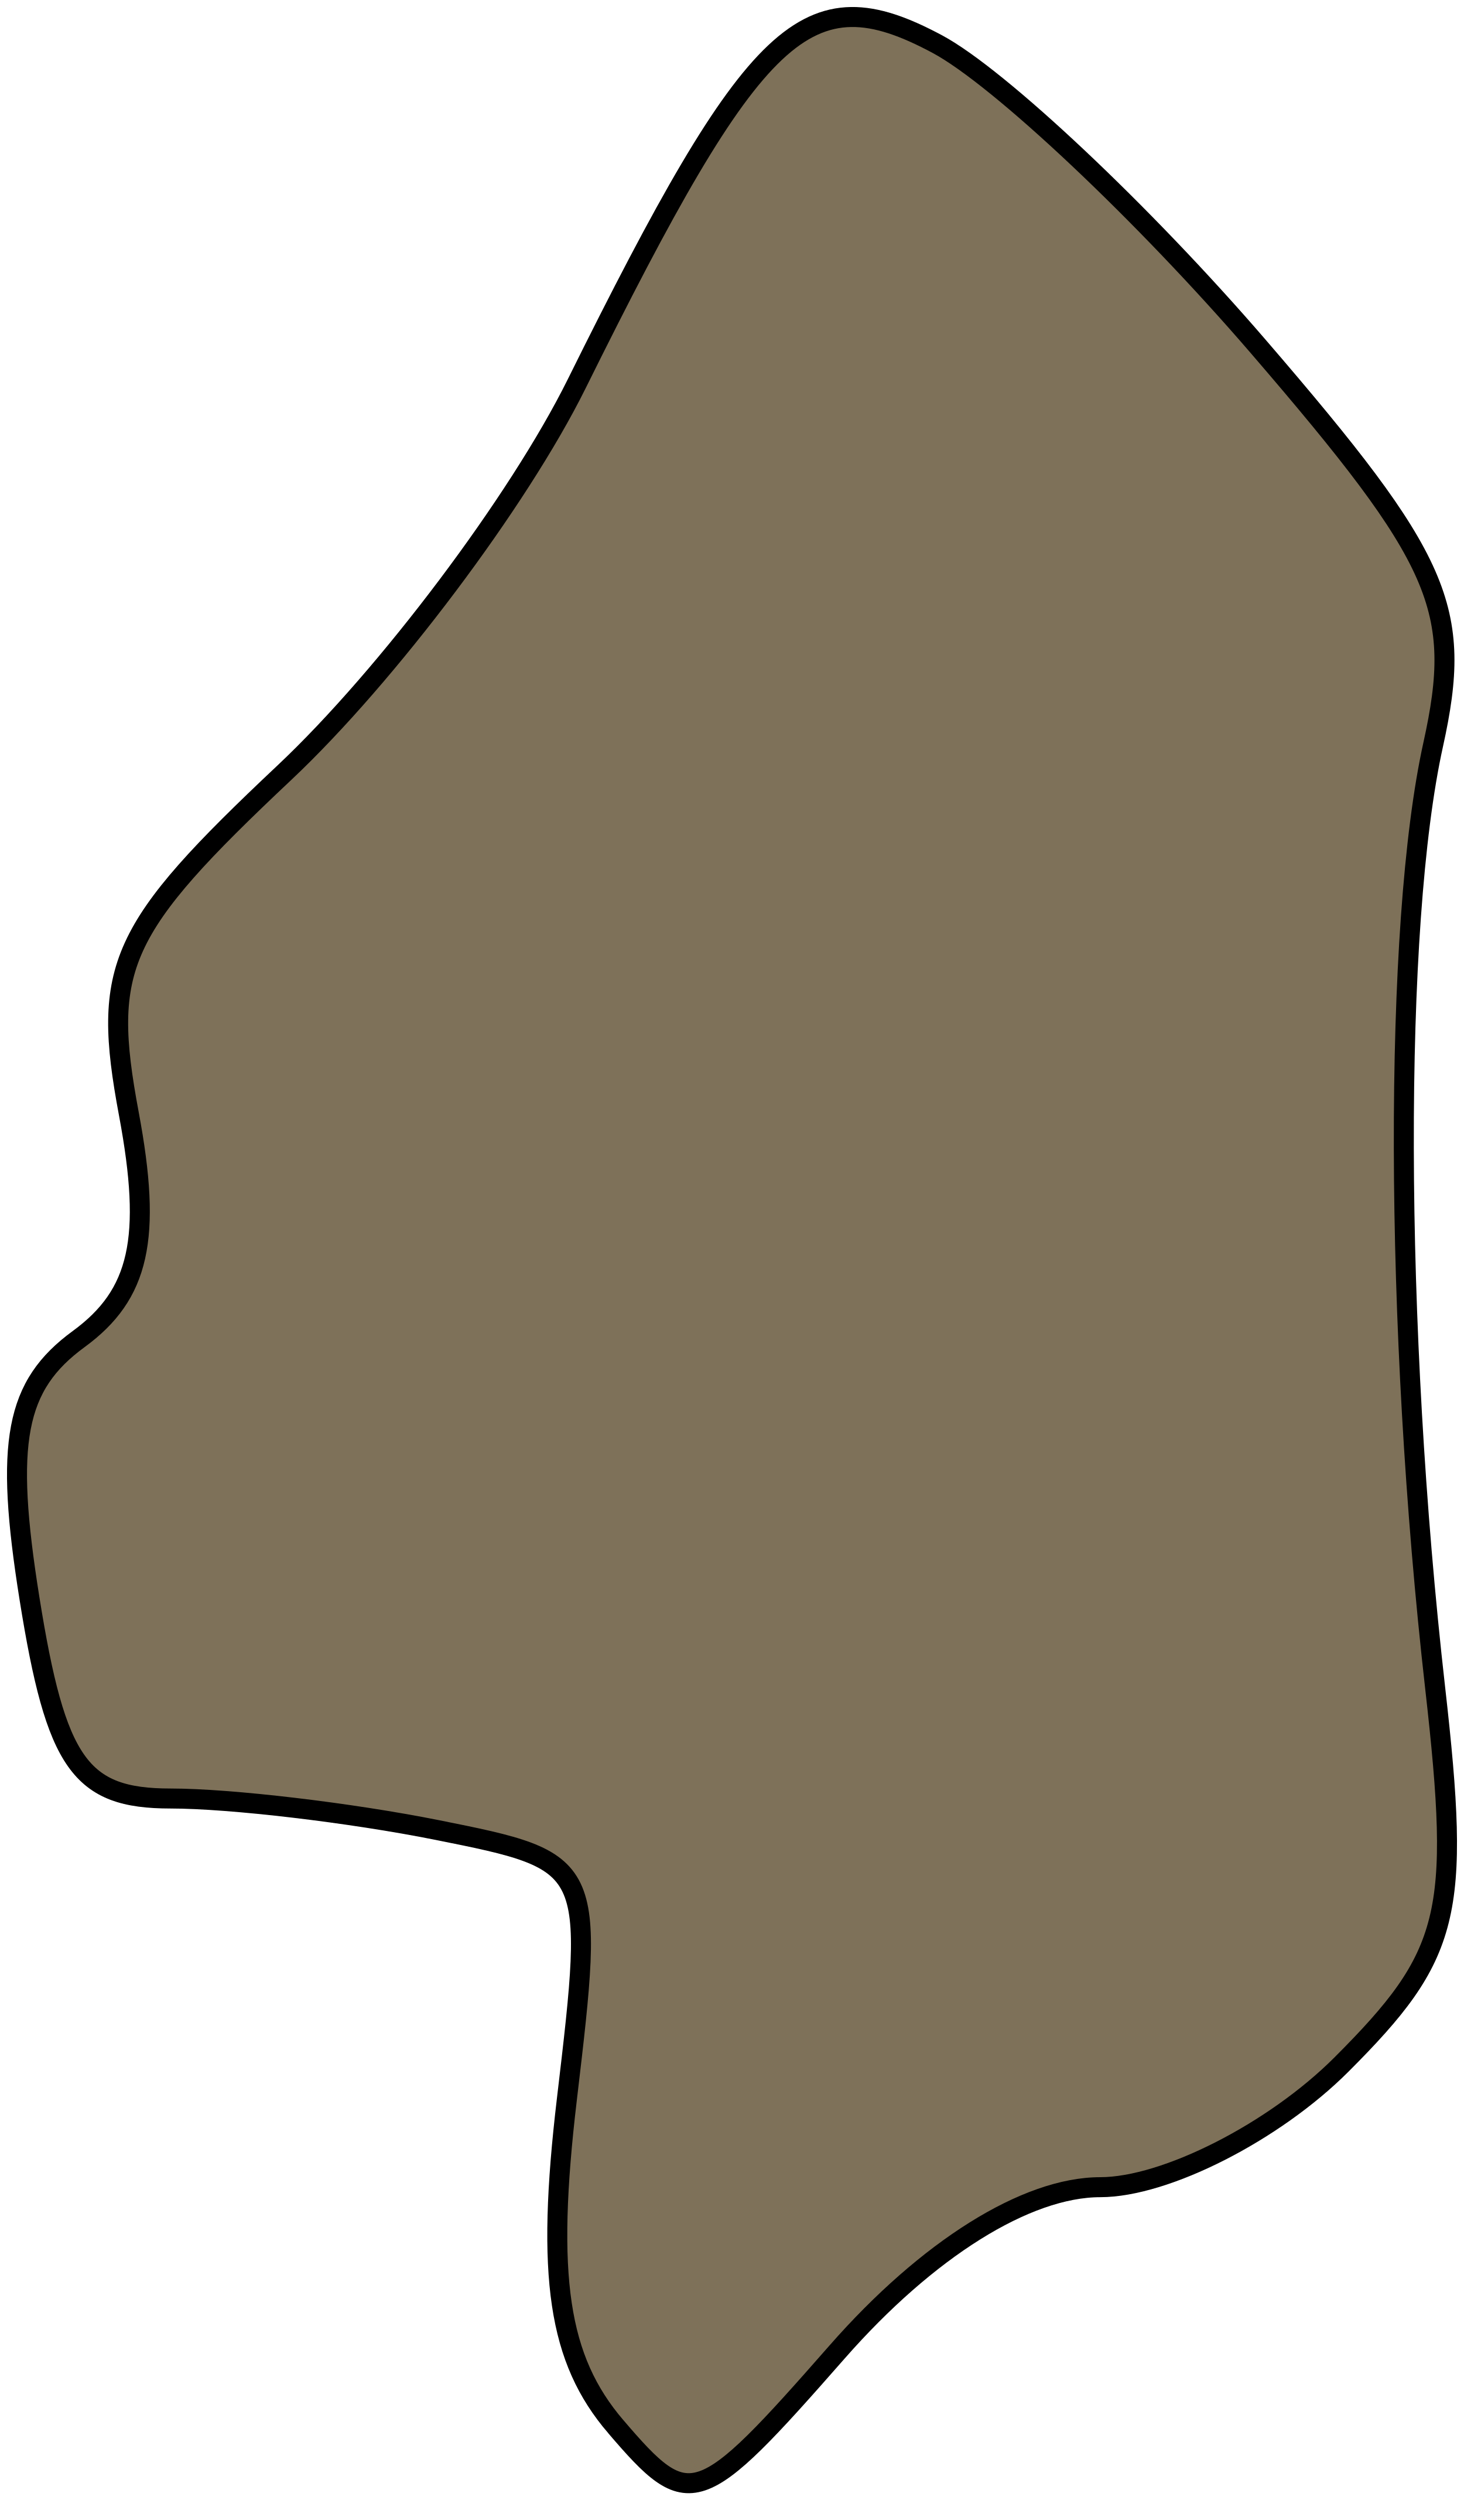 <?xml version="1.0" encoding="UTF-8" standalone="no"?>
<!-- Created with Inkscape (http://www.inkscape.org/) -->

<svg
   xmlns:dc="http://purl.org/dc/elements/1.1/"
   xmlns:cc="http://creativecommons.org/ns#"
   xmlns:rdf="http://www.w3.org/1999/02/22-rdf-syntax-ns#"
   xmlns:svg="http://www.w3.org/2000/svg"
   xmlns="http://www.w3.org/2000/svg"
   xmlns:sodipodi="http://sodipodi.sourceforge.net/DTD/sodipodi-0.dtd"
   xmlns:inkscape="http://www.inkscape.org/namespaces/inkscape"
   width="292.921"
   height="500"
   id="svg3647"
   version="1.1"
   inkscape:version="0.47pre4 r22446"
   sodipodi:docname="blantyre.svg"
   onload="RunScript(evt)">
  <defs
     id="defs3649">
    <inkscape:perspective
       sodipodi:type="inkscape:persp3d"
       inkscape:vp_x="0 : 526.18109 : 1"
       inkscape:vp_y="0 : 1000 : 0"
       inkscape:vp_z="744.09448 : 526.18109 : 1"
       inkscape:persp3d-origin="372.04724 : 350.78739 : 1"
       id="perspective3655" />
    <inkscape:perspective
       id="perspective3642"
       inkscape:persp3d-origin="0.5 : 0.33333333 : 1"
       inkscape:vp_z="1 : 0.5 : 1"
       inkscape:vp_y="0 : 1000 : 0"
       inkscape:vp_x="0 : 0.5 : 1"
       sodipodi:type="inkscape:persp3d" />
  </defs>
  <sodipodi:namedview
     id="base"
     pagecolor="#ffffff"
     bordercolor="#666666"
     borderopacity="1.0"
     inkscape:pageopacity="0.0"
     inkscape:pageshadow="2"
     inkscape:zoom="0.35"
     inkscape:cx="-299.96806"
     inkscape:cy="1.4286453"
     inkscape:document-units="px"
     inkscape:current-layer="layer1"
     showgrid="false"
     inkscape:window-width="748"
     inkscape:window-height="505"
     inkscape:window-x="361"
     inkscape:window-y="97"
     inkscape:window-maximized="0" />
  <script
     id="script2814"
     type="text/ecmascript">var g_element;
var SVGDoc;
var SVGRoot;
function RunScript(LoadEvent) {
	top.SVGsetDimension	= setDimension;
	top.SVGsetScale		= setScale;
	SVGDoc			= LoadEvent.target.ownerDocument;
	g_element		= SVGDoc.getElementById(&quot;layer1&quot;);
}

function setDimension(w,h) {
	SVGDoc.documentElement.setAttribute(&quot;width&quot;, w);
	SVGDoc.documentElement.setAttribute(&quot;height&quot;, h);
}

function setScale(sw, sh) {
	g_element.setAttribute(&quot;transform&quot;, &quot;scale(&quot; + sw + &quot; &quot; + sh +&quot;)&quot;);
}
</script>
  <g
     inkscape:label="Layer 1"
     inkscape:groupmode="layer"
     id="layer1"
     transform="translate(-62.111,-33.791)">
    <path
       style="fill:#76684f;stroke:#000000;stroke-width:4;stroke-opacity:1;display:inline;fill-opacity:0.941;stroke-miterlimit:4;stroke-dasharray:none"
       d="m 185.309,519.069 c -11.518,-13.452 -13.982,-29.961 -9.774,-65.487 5.607,-47.342 5.52,-47.522 -25.918,-53.81 -17.349,-3.47 -41.369,-6.309 -53.377,-6.309 -18.063,0 -22.938,-6.908 -28.23,-40.004 -5.005,-31.301 -2.863,-42.588 9.847,-51.882 12.193,-8.916 14.697,-20.141 10.04,-45.01 -5.527,-29.516 -2.128,-36.968 31.145,-68.283 20.542,-19.333 46.843,-54.31 58.447,-77.727 35.759,-72.163 46.095,-81.896 72.158,-67.948 12.372,6.621 41.301,33.872 64.287,60.557 36.704,42.611 40.957,52.295 34.931,79.536 -7.983,36.088 -7.813,116.296 0.399,188.672 5.15,45.391 3.16,53.382 -18.757,75.298 -13.485,13.485 -35.195,24.519 -48.244,24.519 -14.802,0 -34.599,12.385 -52.639,32.932 -27.748,31.603 -29.536,32.206 -44.314,14.946 l 0,0 z"
       id="path3141" />
  </g>
</svg>
